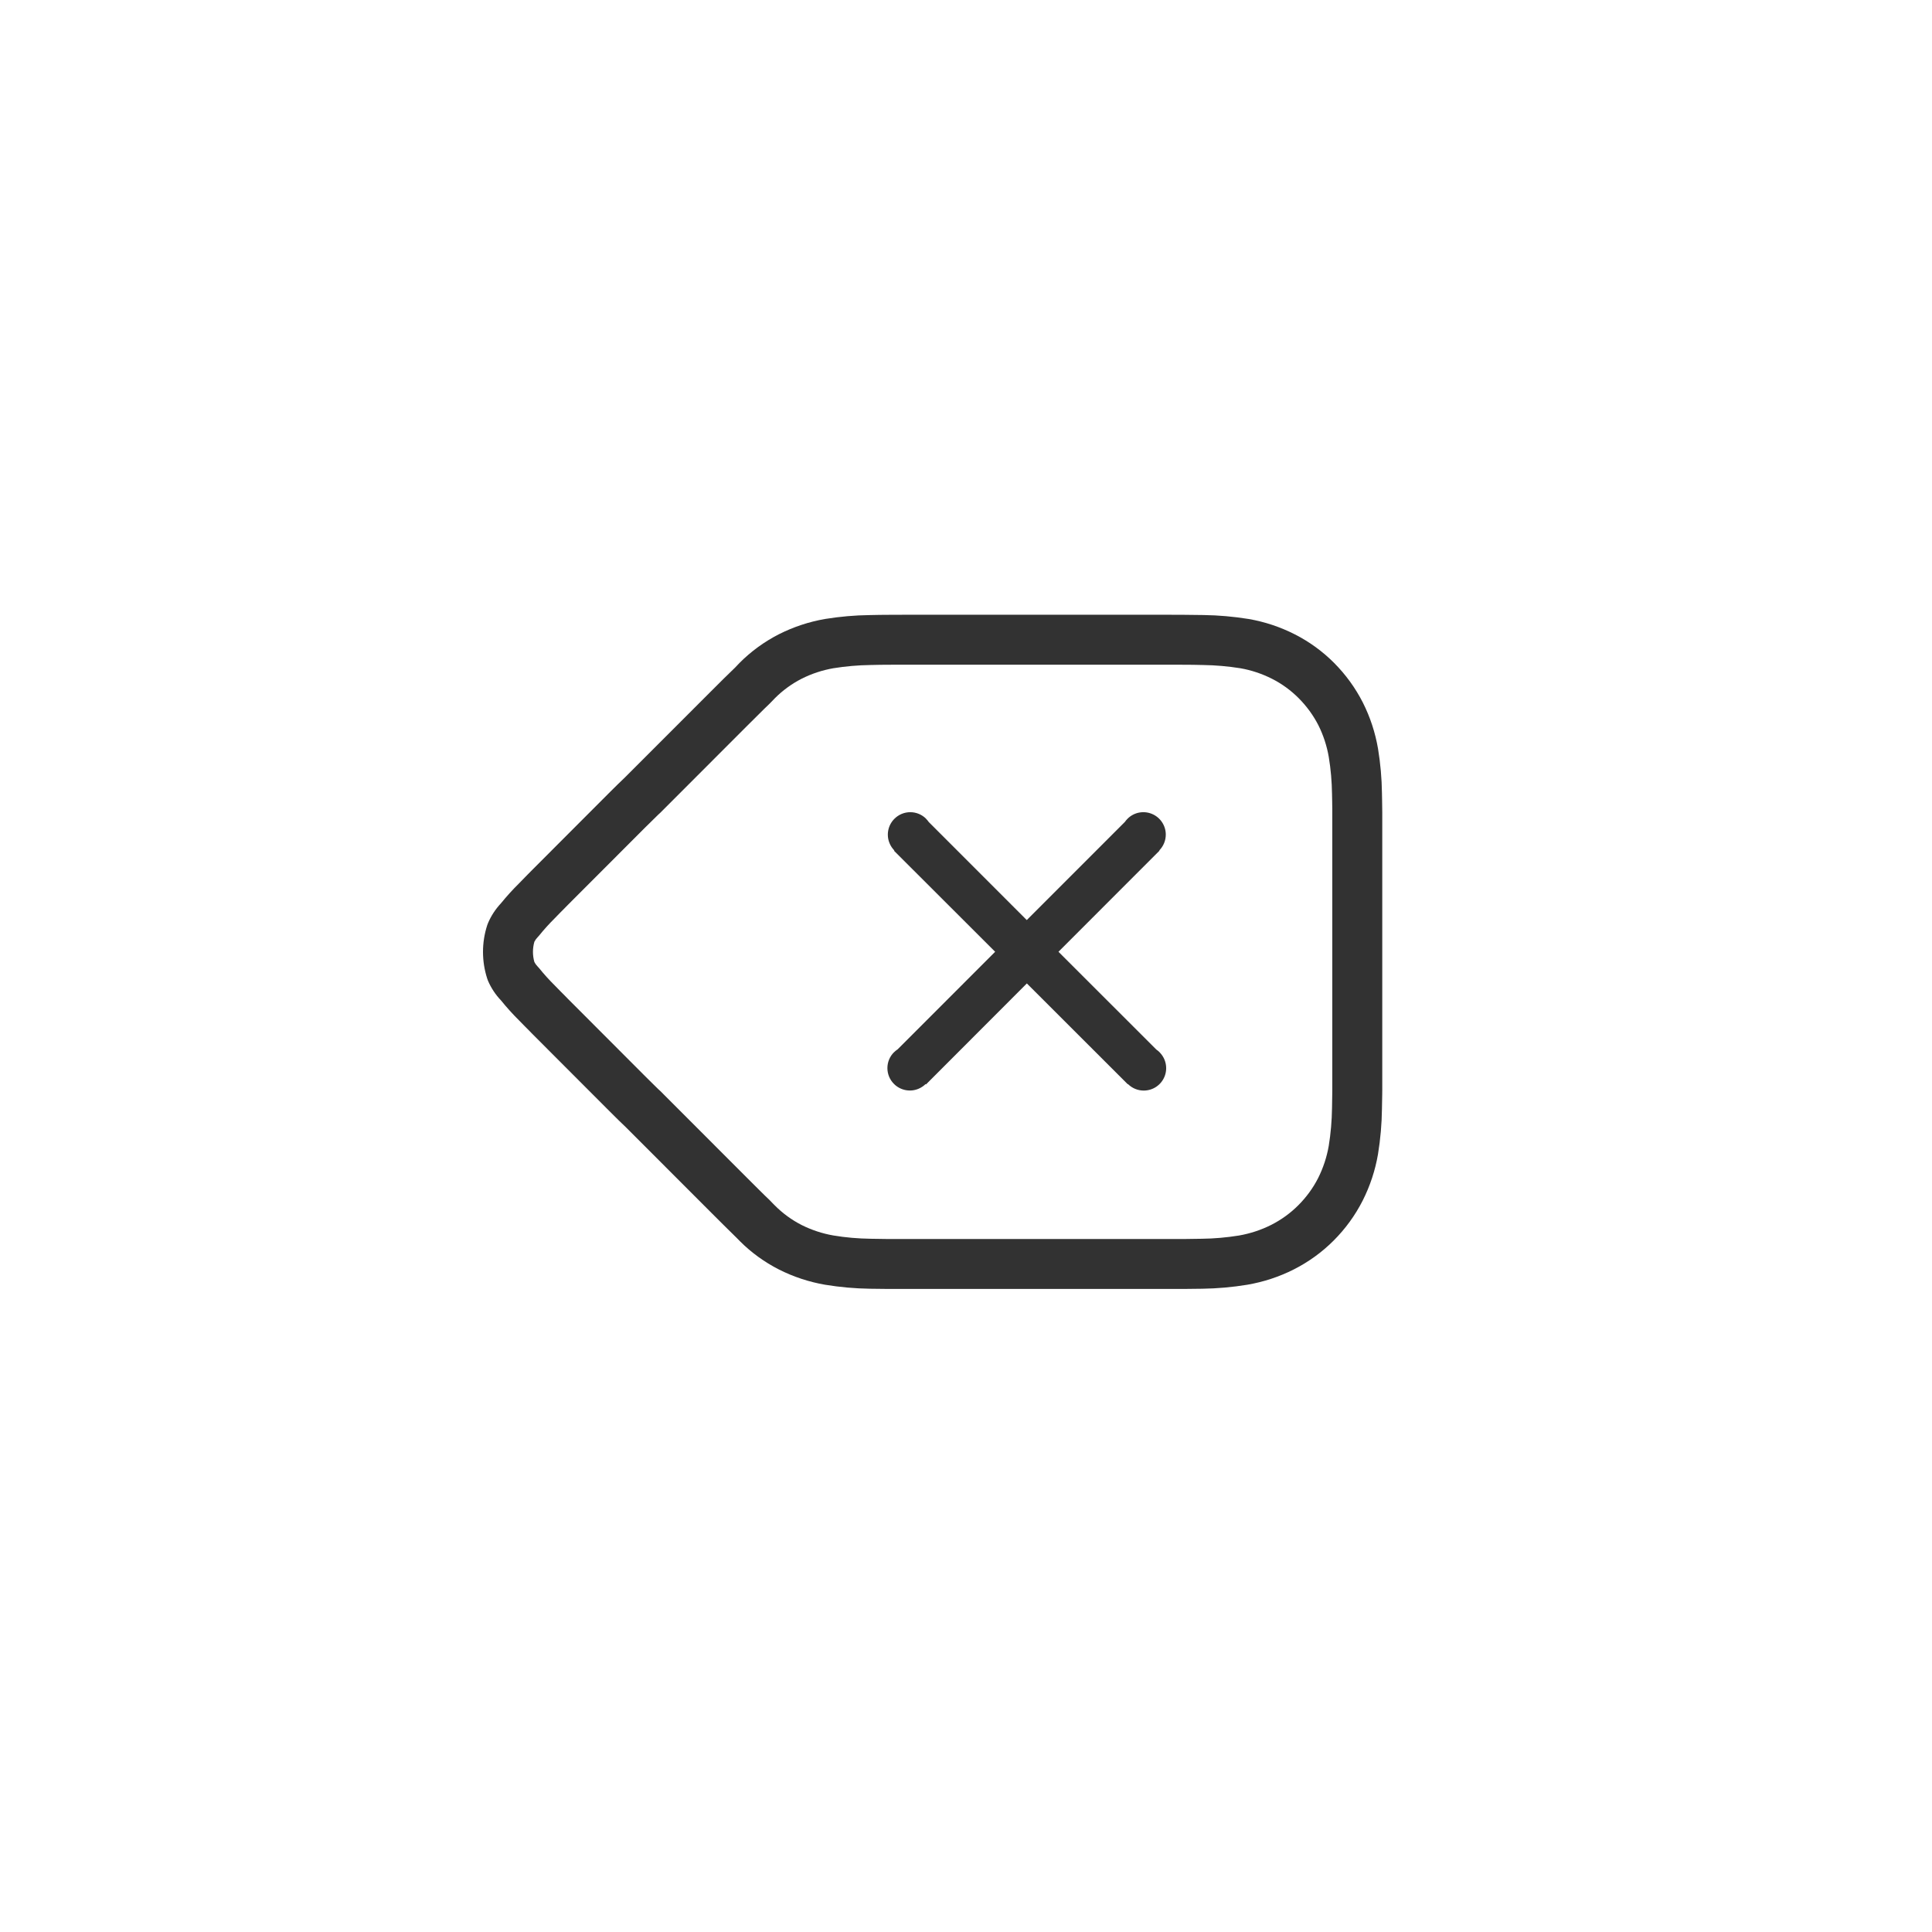 <?xml version="1.0" encoding="UTF-8"?>
<svg width="44px" height="44px" viewBox="0 0 44 44" version="1.1" xmlns="http://www.w3.org/2000/svg" xmlns:xlink="http://www.w3.org/1999/xlink">
    <title>functional button/btn_delete_line</title>
    <g id="functional-button/btn_delete_line" stroke="none" stroke-width="1" fill="none" fill-rule="evenodd">
        <path d="M14.273,17.67 L14.275,17.669 C14.273,17.671 14.271,17.672 14.269,17.674 C14.27,17.673 14.271,17.672 14.273,17.67 Z M14.28,25.692 L14.277,25.69 C14.278,25.69 14.279,25.691 14.28,25.692 Z M16.194,15.743 C16.313,15.623 16.402,15.535 16.484,15.454 C16.567,15.371 16.652,15.289 16.744,15.201 C16.819,15.121 16.828,15.112 16.84,15.1 C17.103,14.835 17.407,14.614 17.742,14.443 C18.072,14.277 18.424,14.16 18.794,14.096 C19.13,14.042 19.47,14.012 19.805,14.008 C19.968,14.004 20.11,14.002 20.241,14.002 C20.385,14 20.501,14 20.756,14 L26.469,14 C26.726,14 26.84,14 26.979,14.002 C27.116,14.002 27.258,14.004 27.413,14.007 C27.754,14.012 28.094,14.042 28.437,14.097 C28.801,14.16 29.153,14.277 29.483,14.444 C29.817,14.613 30.122,14.835 30.385,15.099 C30.647,15.363 30.868,15.666 31.039,16.002 C31.205,16.332 31.321,16.685 31.384,17.053 C31.439,17.39 31.469,17.73 31.473,18.061 C31.474,18.109 31.476,18.158 31.476,18.212 C31.477,18.269 31.478,18.314 31.479,18.416 C31.48,18.459 31.48,18.459 31.48,18.508 L31.48,24.299 L31.48,24.823 C31.479,24.875 31.479,24.875 31.479,24.929 C31.477,25.095 31.475,25.169 31.473,25.254 C31.469,25.598 31.439,25.941 31.383,26.286 C31.32,26.653 31.203,27.009 31.033,27.345 C30.863,27.679 30.641,27.984 30.376,28.25 C30.11,28.517 29.802,28.74 29.466,28.91 C29.134,29.078 28.779,29.195 28.407,29.259 C28.067,29.315 27.724,29.345 27.384,29.35 C27.203,29.353 27.073,29.355 26.941,29.355 L20.587,29.355 L20.245,29.355 C20.102,29.355 19.957,29.353 19.812,29.35 C19.471,29.345 19.131,29.315 18.79,29.259 C18.426,29.196 18.073,29.08 17.74,28.912 C17.408,28.743 17.105,28.522 16.856,28.272 C16.834,28.252 16.819,28.236 16.777,28.192 C16.667,28.084 16.597,28.015 16.489,27.908 C16.407,27.827 16.342,27.762 16.196,27.616 L14.252,25.67 C14.189,25.611 14.155,25.578 14.097,25.521 C14.027,25.453 13.988,25.414 13.9,25.326 L12.129,23.552 C12.106,23.528 12.08,23.502 12.051,23.472 C12.028,23.449 12.01,23.431 11.968,23.389 C11.906,23.327 11.861,23.28 11.829,23.247 C11.681,23.1 11.541,22.946 11.41,22.784 C11.286,22.654 11.187,22.504 11.115,22.339 L11.096,22.287 C10.968,21.892 10.968,21.466 11.096,21.071 L11.115,21.021 C11.185,20.856 11.285,20.705 11.407,20.574 C11.539,20.412 11.679,20.258 11.818,20.121 C11.878,20.058 11.921,20.014 11.975,19.96 C11.995,19.94 11.995,19.94 12.022,19.912 C12.064,19.87 12.097,19.837 12.135,19.798 L13.9,18.03 C13.923,18.008 13.941,17.99 13.98,17.951 C14.026,17.906 14.047,17.885 14.071,17.861 C14.124,17.809 14.174,17.76 14.235,17.703 C14.239,17.699 14.892,17.046 16.194,15.743 Z M14.974,18.567 C14.975,18.566 14.975,18.565 14.976,18.565 C14.976,18.565 14.975,18.565 14.974,18.567 Z M15.036,24.845 L17.001,26.812 C17.144,26.955 17.208,27.019 17.29,27.1 C17.393,27.203 17.457,27.265 17.522,27.326 C17.542,27.346 17.539,27.342 17.602,27.409 C17.621,27.428 17.636,27.444 17.647,27.454 C17.826,27.634 18.032,27.784 18.255,27.898 C18.484,28.013 18.73,28.094 18.979,28.137 C19.259,28.184 19.543,28.208 19.832,28.212 C19.975,28.215 20.114,28.217 20.248,28.218 L26.941,28.218 C27.063,28.218 27.186,28.216 27.365,28.212 C27.653,28.209 27.939,28.183 28.218,28.138 C28.474,28.093 28.721,28.012 28.953,27.895 C29.181,27.779 29.39,27.628 29.57,27.447 C29.752,27.265 29.904,27.056 30.019,26.831 C30.136,26.598 30.217,26.35 30.261,26.098 C30.307,25.814 30.332,25.527 30.336,25.23 C30.338,25.144 30.339,25.074 30.341,24.915 C30.342,24.863 30.342,24.861 30.342,24.81 L30.342,19.017 L30.342,18.514 C30.342,18.471 30.342,18.471 30.342,18.428 C30.34,18.328 30.34,18.285 30.339,18.231 C30.338,18.182 30.337,18.138 30.336,18.085 C30.332,17.801 30.308,17.517 30.262,17.241 C30.219,16.988 30.138,16.742 30.025,16.516 C29.909,16.29 29.758,16.083 29.578,15.902 C29.4,15.723 29.194,15.573 28.969,15.459 C28.74,15.343 28.496,15.262 28.249,15.219 C27.967,15.174 27.683,15.149 27.392,15.145 C27.24,15.141 27.106,15.139 26.973,15.139 C26.834,15.138 26.722,15.138 26.469,15.138 L20.756,15.138 C20.504,15.138 20.392,15.138 20.247,15.139 C20.12,15.139 19.986,15.141 19.826,15.145 C19.541,15.149 19.258,15.174 18.983,15.218 C18.729,15.262 18.484,15.343 18.256,15.458 C18.031,15.573 17.825,15.723 17.643,15.906 C17.642,15.907 17.629,15.92 17.603,15.948 C17.553,16.001 17.542,16.012 17.524,16.029 C17.442,16.107 17.365,16.182 17.285,16.263 C17.201,16.344 17.116,16.429 17,16.546 L15.037,18.511 C15.01,18.537 15,18.546 14.991,18.553 C14.953,18.589 14.914,18.627 14.875,18.667 C14.849,18.692 14.826,18.715 14.786,18.755 C14.74,18.8 14.723,18.816 14.704,18.835 L12.947,20.594 C12.912,20.631 12.875,20.669 12.828,20.715 C12.799,20.744 12.799,20.744 12.762,20.781 C12.733,20.811 12.695,20.85 12.628,20.919 C12.504,21.042 12.387,21.172 12.277,21.308 L12.242,21.347 C12.213,21.377 12.189,21.411 12.17,21.448 C12.127,21.599 12.127,21.758 12.17,21.909 C12.188,21.945 12.213,21.979 12.241,22.008 L12.279,22.05 C12.388,22.186 12.505,22.315 12.643,22.452 C12.679,22.491 12.718,22.53 12.772,22.584 C12.815,22.627 12.835,22.647 12.859,22.671 C12.892,22.704 12.921,22.734 12.941,22.755 L14.705,24.522 C14.788,24.605 14.825,24.641 14.872,24.687 C14.937,24.751 14.963,24.777 14.993,24.806 C14.996,24.808 15.01,24.821 15.036,24.845 Z M26.235,18.536 C26.425,18.615 26.55,18.801 26.55,19.007 C26.55,19.145 26.495,19.273 26.402,19.367 L26.408,19.372 L24.106,21.676 L26.336,23.904 C26.363,23.922 26.387,23.942 26.41,23.965 L26.409,23.966 C26.555,24.112 26.599,24.332 26.52,24.522 C26.441,24.713 26.255,24.837 26.048,24.837 C25.911,24.837 25.782,24.782 25.689,24.689 L25.685,24.694 L23.386,22.397 L21.089,24.697 L21.08,24.689 C21.034,24.734 20.978,24.771 20.916,24.797 C20.726,24.876 20.506,24.832 20.36,24.686 C20.264,24.591 20.21,24.461 20.21,24.325 C20.21,24.189 20.264,24.059 20.36,23.964 L20.36,23.965 C20.386,23.939 20.414,23.917 20.444,23.897 L22.664,21.676 L20.36,19.375 L20.368,19.369 C20.322,19.322 20.285,19.267 20.259,19.204 C20.18,19.013 20.223,18.794 20.369,18.648 C20.465,18.551 20.595,18.497 20.731,18.497 C20.867,18.497 20.997,18.551 21.093,18.648 L21.091,18.648 C21.114,18.671 21.134,18.695 21.152,18.721 L23.384,20.954 L25.618,18.719 C25.636,18.693 25.656,18.669 25.679,18.646 C25.825,18.5 26.044,18.457 26.235,18.536 Z" id="Delete" fill="#323232"></path>
    </g>
</svg>